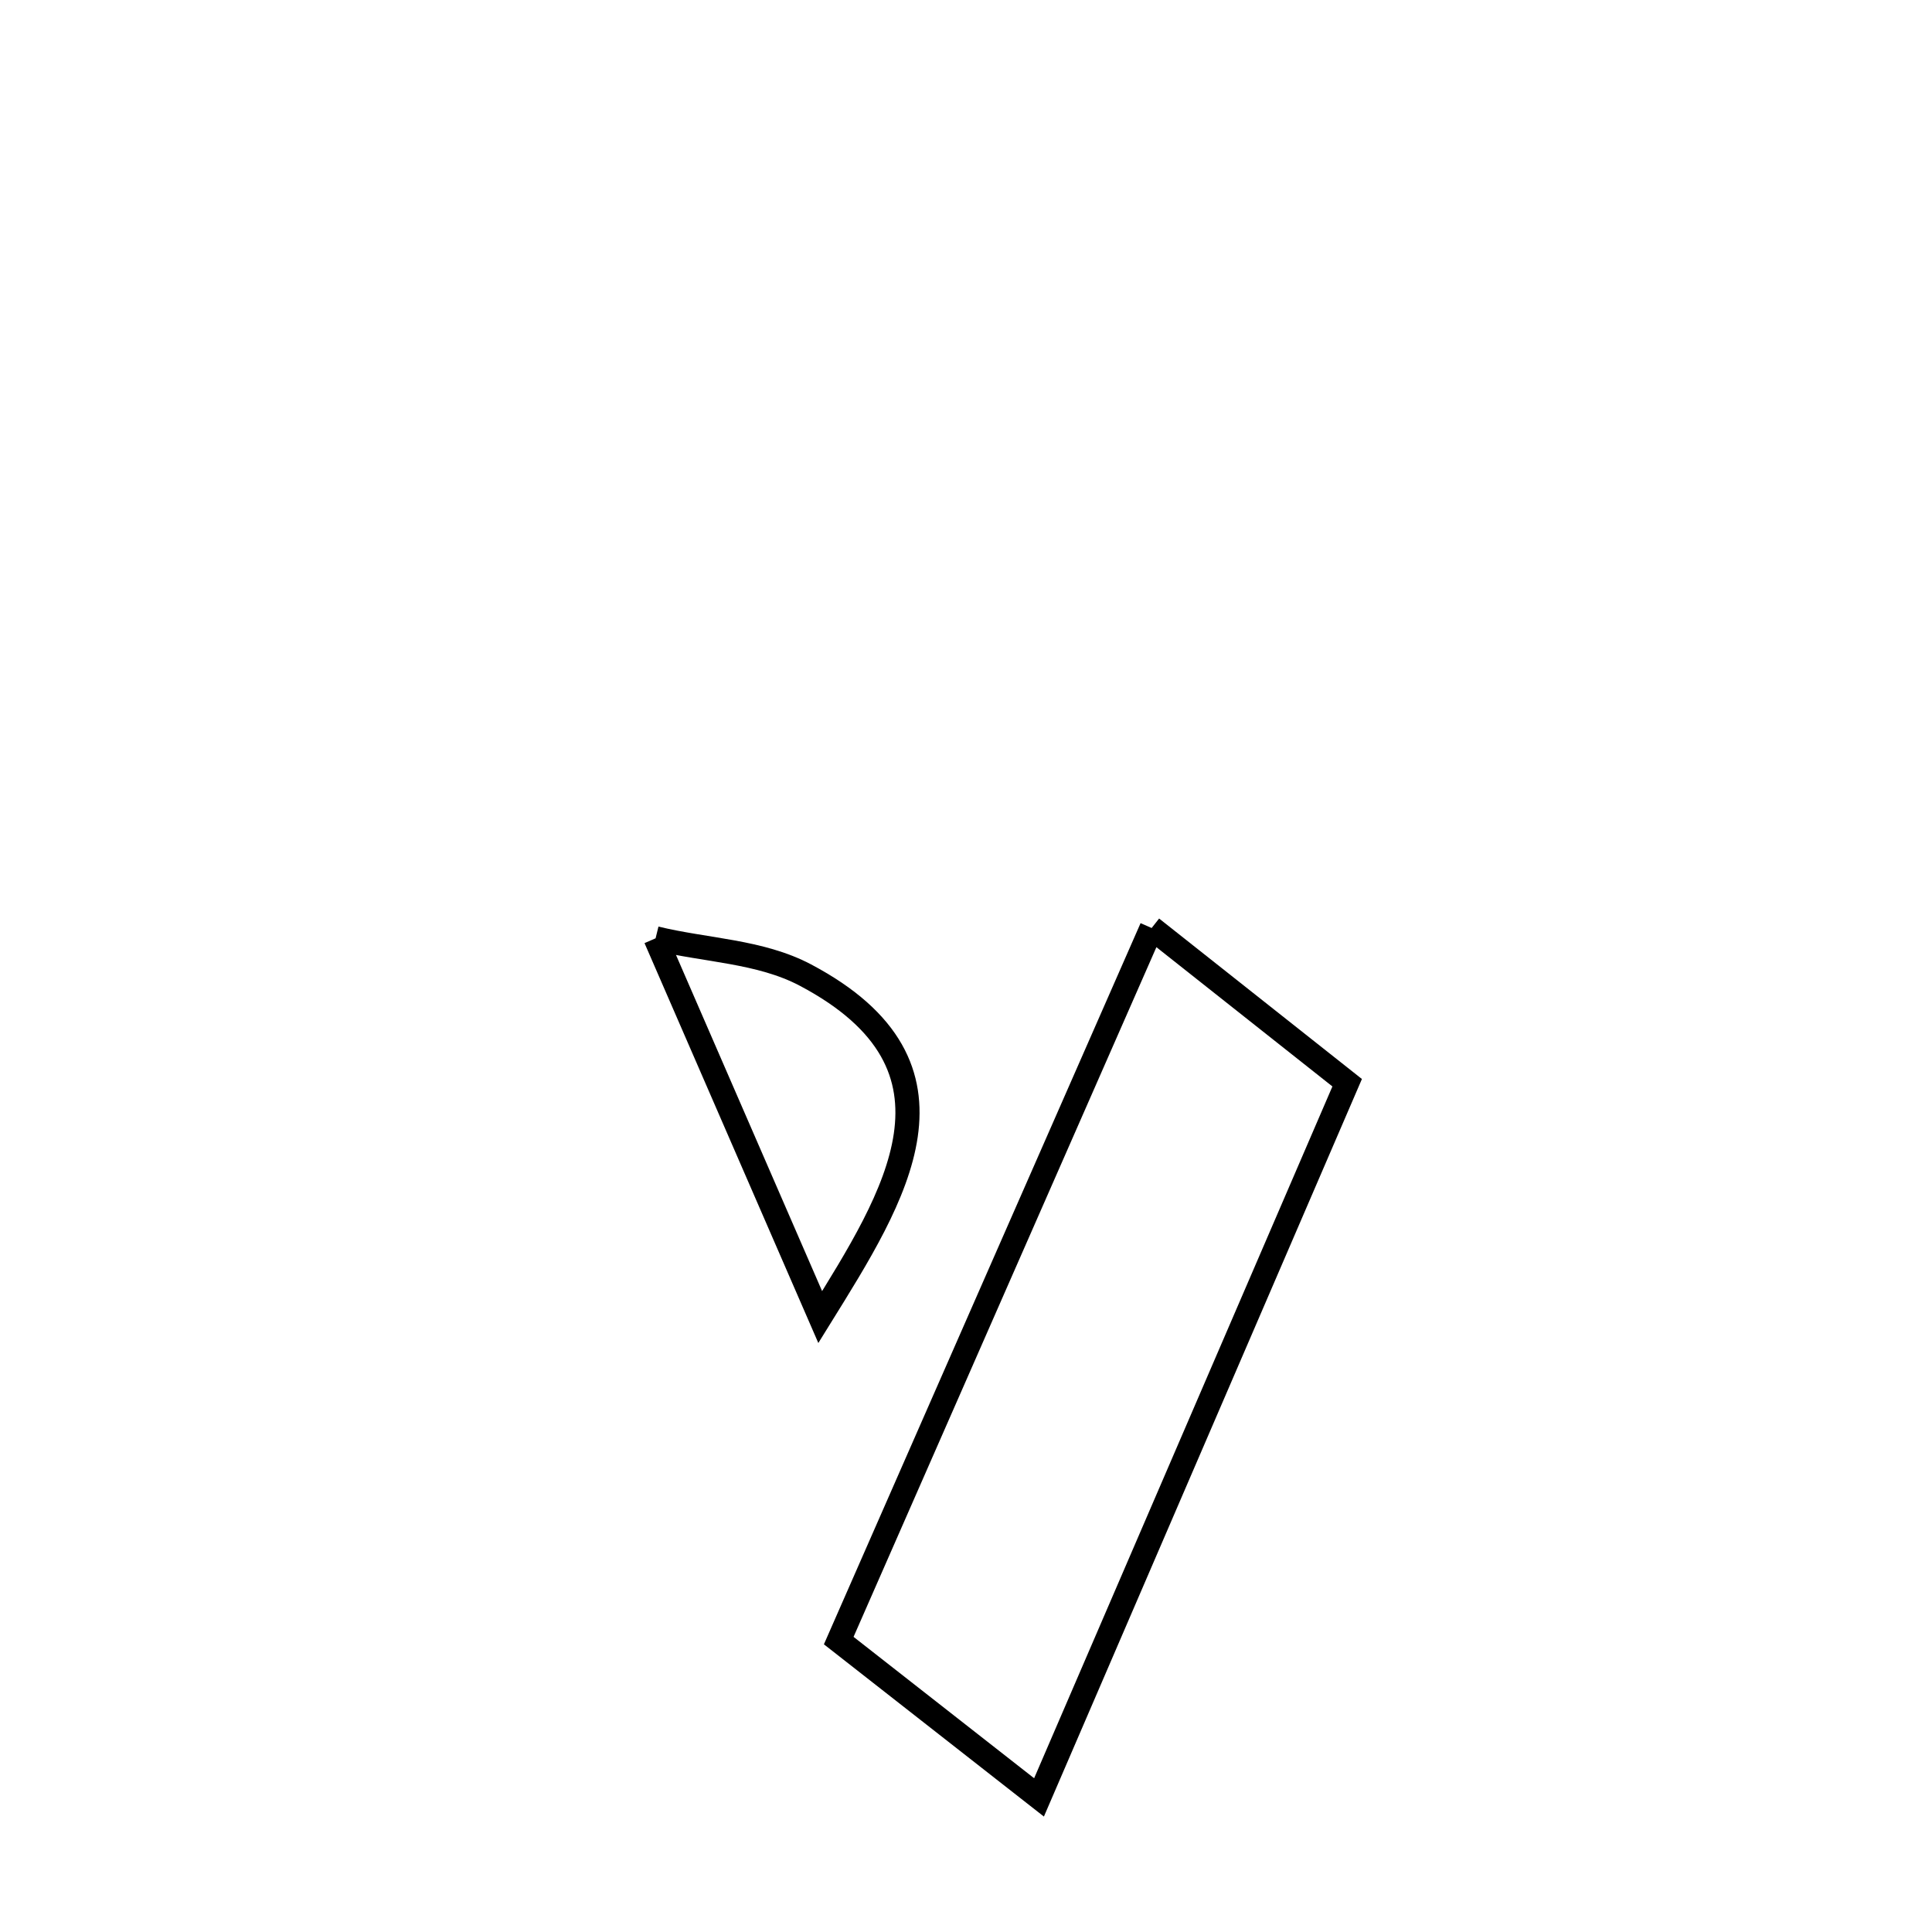 <svg xmlns="http://www.w3.org/2000/svg" viewBox="0.0 0.0 24.0 24.0" height="200px" width="200px"><path fill="none" stroke="black" stroke-width=".3" stroke-opacity="1.0"  filling="0" d="M14.306 11.528 L14.306 11.528 C15.116 12.168 15.926 12.809 16.735 13.45 L16.735 13.45 C16.097 14.929 15.459 16.409 14.821 17.889 C14.183 19.368 13.545 20.848 12.907 22.328 L12.907 22.328 C12.077 21.679 11.248 21.03 10.419 20.38 L10.419 20.38 C11.066 18.905 11.714 17.429 12.362 15.954 C13.01 14.478 13.658 13.003 14.306 11.528 L14.306 11.528"></path>
<path fill="none" stroke="black" stroke-width=".3" stroke-opacity="1.0"  filling="0" d="M8.144 11.656 L8.144 11.656 C8.765 11.808 9.441 11.814 10.006 12.113 C12.156 13.251 11.117 14.865 10.189 16.361 L10.189 16.361 C9.507 14.792 8.826 13.224 8.144 11.656 L8.144 11.656"></path></svg>